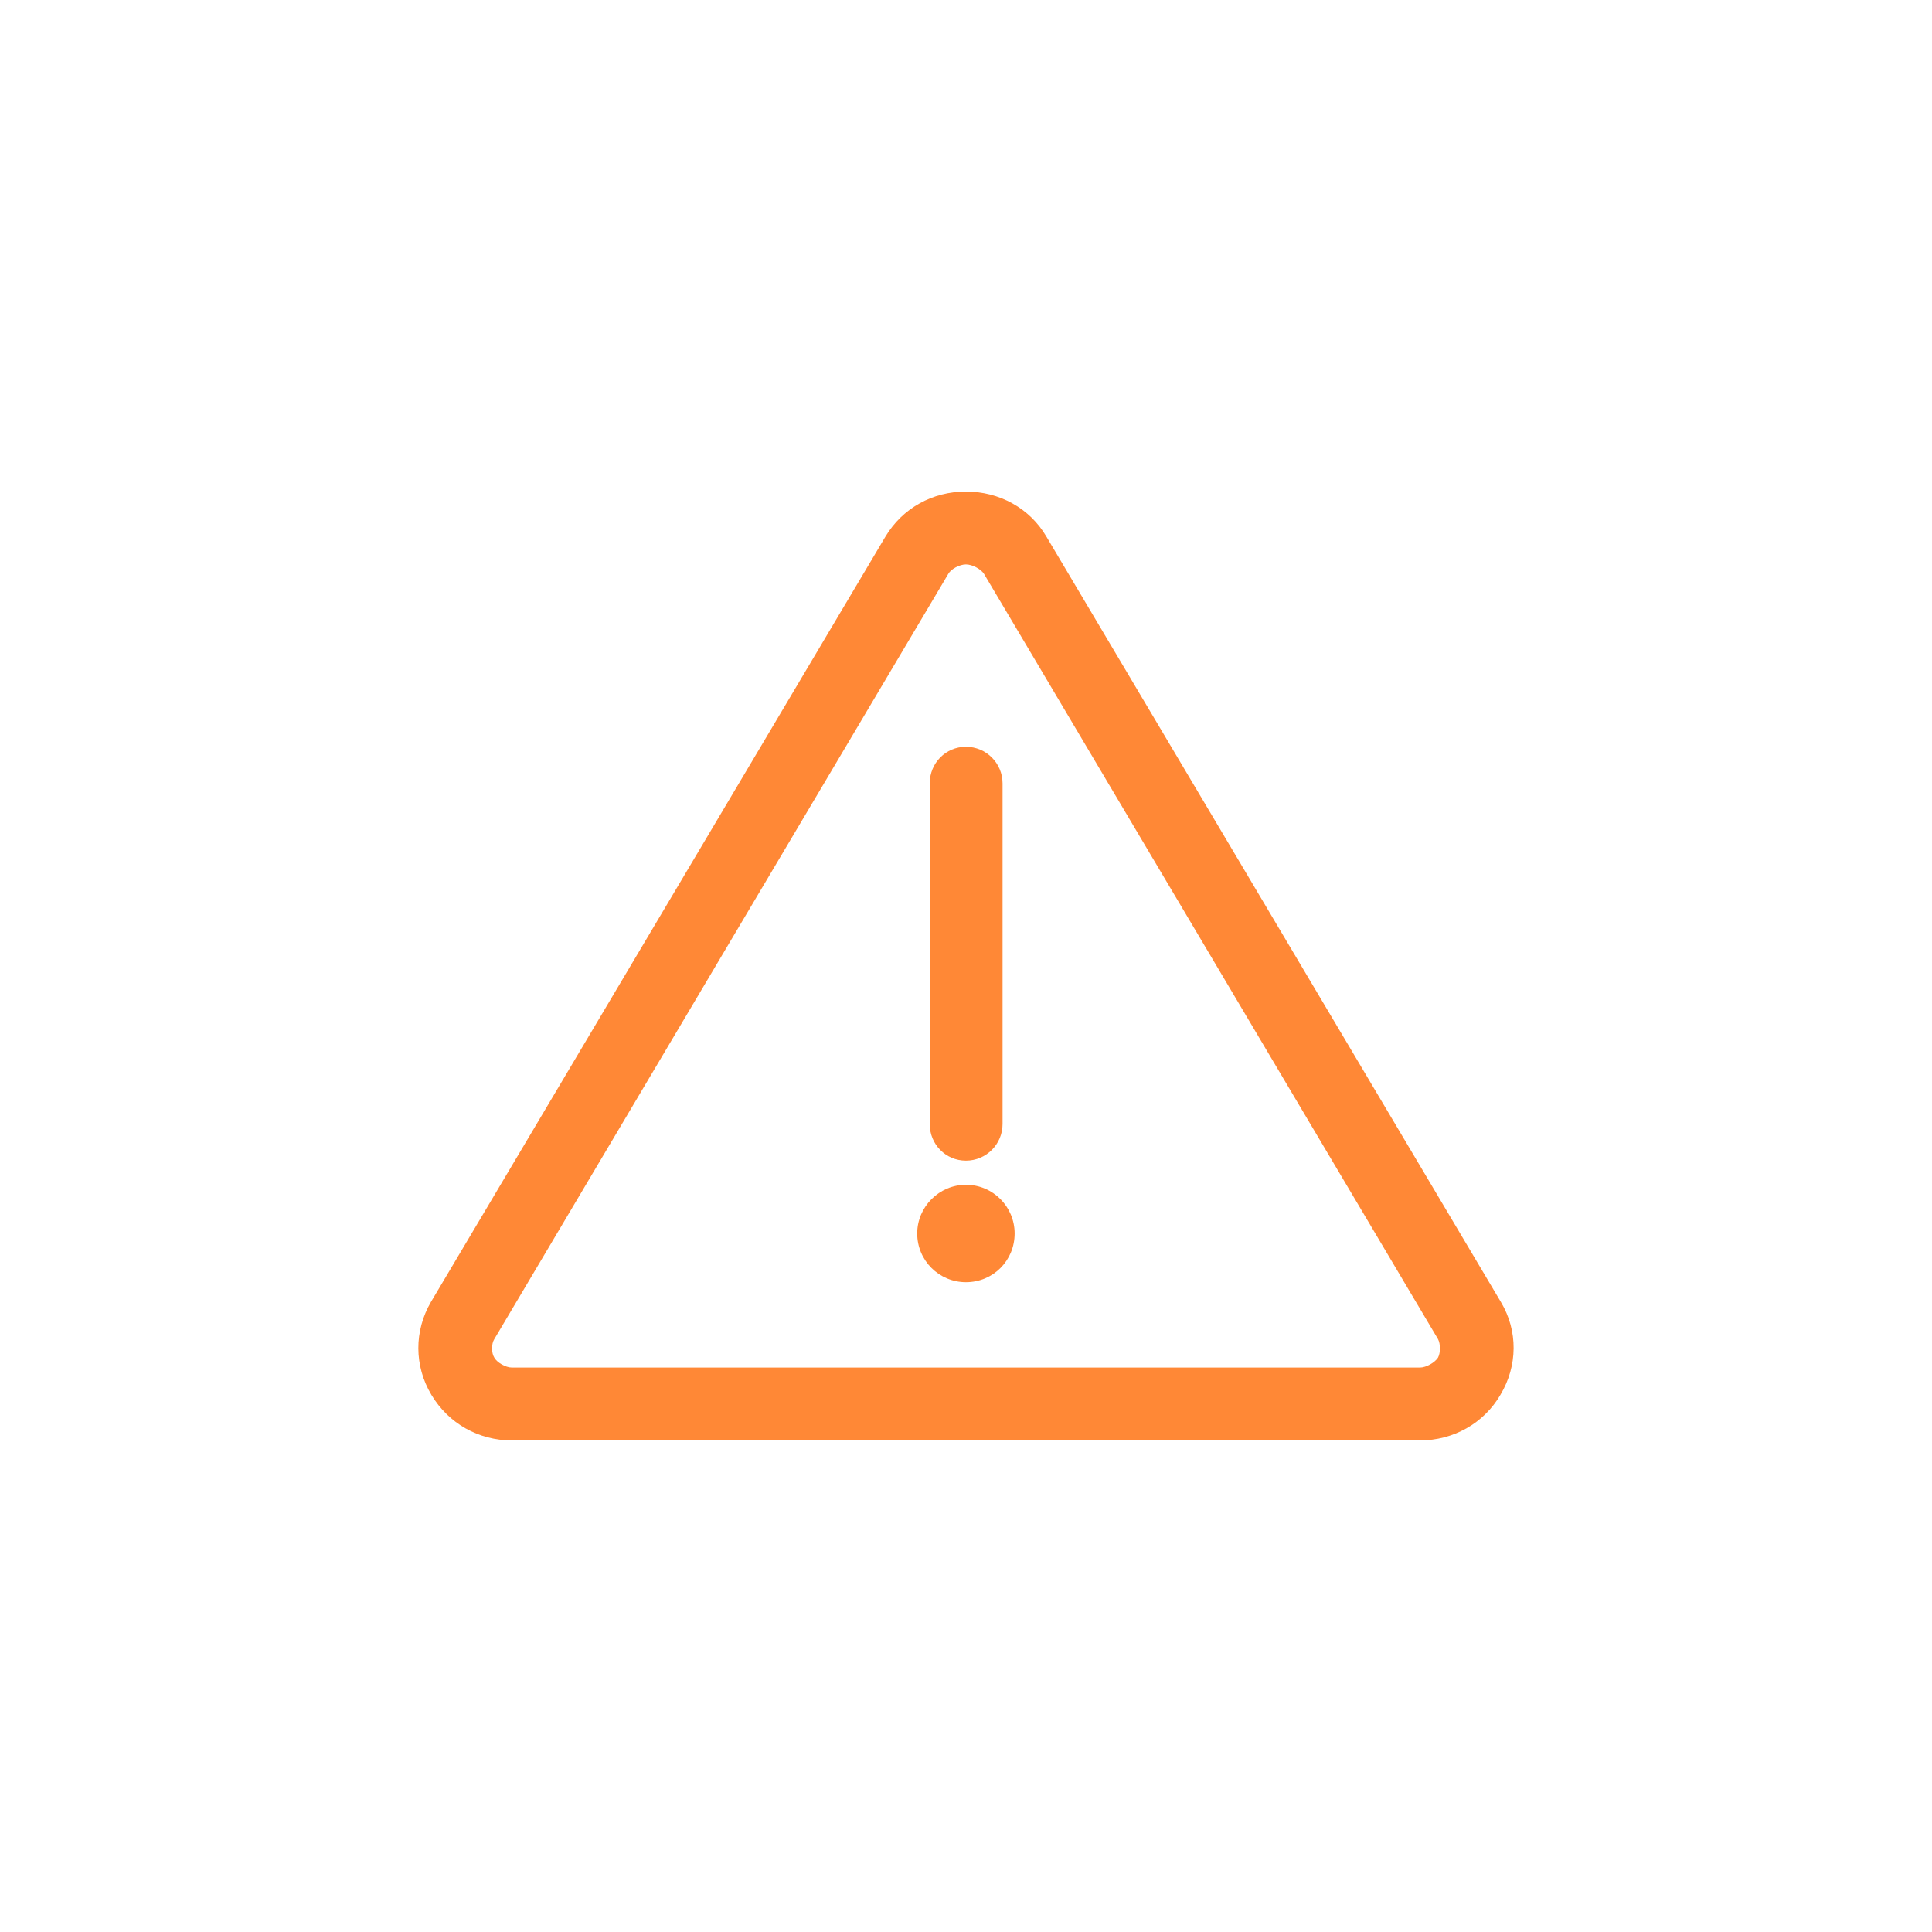 <?xml version="1.0" encoding="UTF-8"?>
<svg width="752pt" height="752pt" version="1.1" viewBox="0 0 752 752" xmlns="http://www.w3.org/2000/svg">
 <path d="m375.97 191.33c-12.922 0-24.668 6.375-31.379 17.621l-176.87 297.85c-6.543 11.242-6.543 24.836 0.168 36.078 6.711 11.242 18.457 17.789 31.379 17.789h353.39c12.922 0 24.836-6.543 31.379-17.789 6.711-11.242 6.879-24.836 0.168-36.078l-176.86-297.85c-6.543-11.242-18.457-17.621-31.379-17.621zm0 28.359c2.516 0 5.875 1.848 7.047 3.691l176.7 297.85c1.008 1.848 1.008 5.371 0 7.215-1.176 1.848-4.531 3.859-7.047 3.859h-353.39c-2.516 0-5.875-2.012-6.879-3.859-1.176-1.848-1.176-5.371 0-7.215l176.7-297.85c1.008-1.848 4.363-3.691 6.879-3.691zm0 70.98c-7.887 0-14.094 6.375-14.094 14.262v132.57c0 7.887 6.207 14.262 14.094 14.262 7.887 0 14.262-6.375 14.262-14.262v-132.57c0-7.887-6.375-14.262-14.262-14.262zm0 170.49c-10.402 0-18.961 8.559-18.961 18.961 0 10.57 8.559 18.961 18.961 18.961 10.57 0 18.961-8.391 18.961-18.961 0-10.402-8.391-18.961-18.961-18.961z" fill="#ff8836"/>
</svg>
